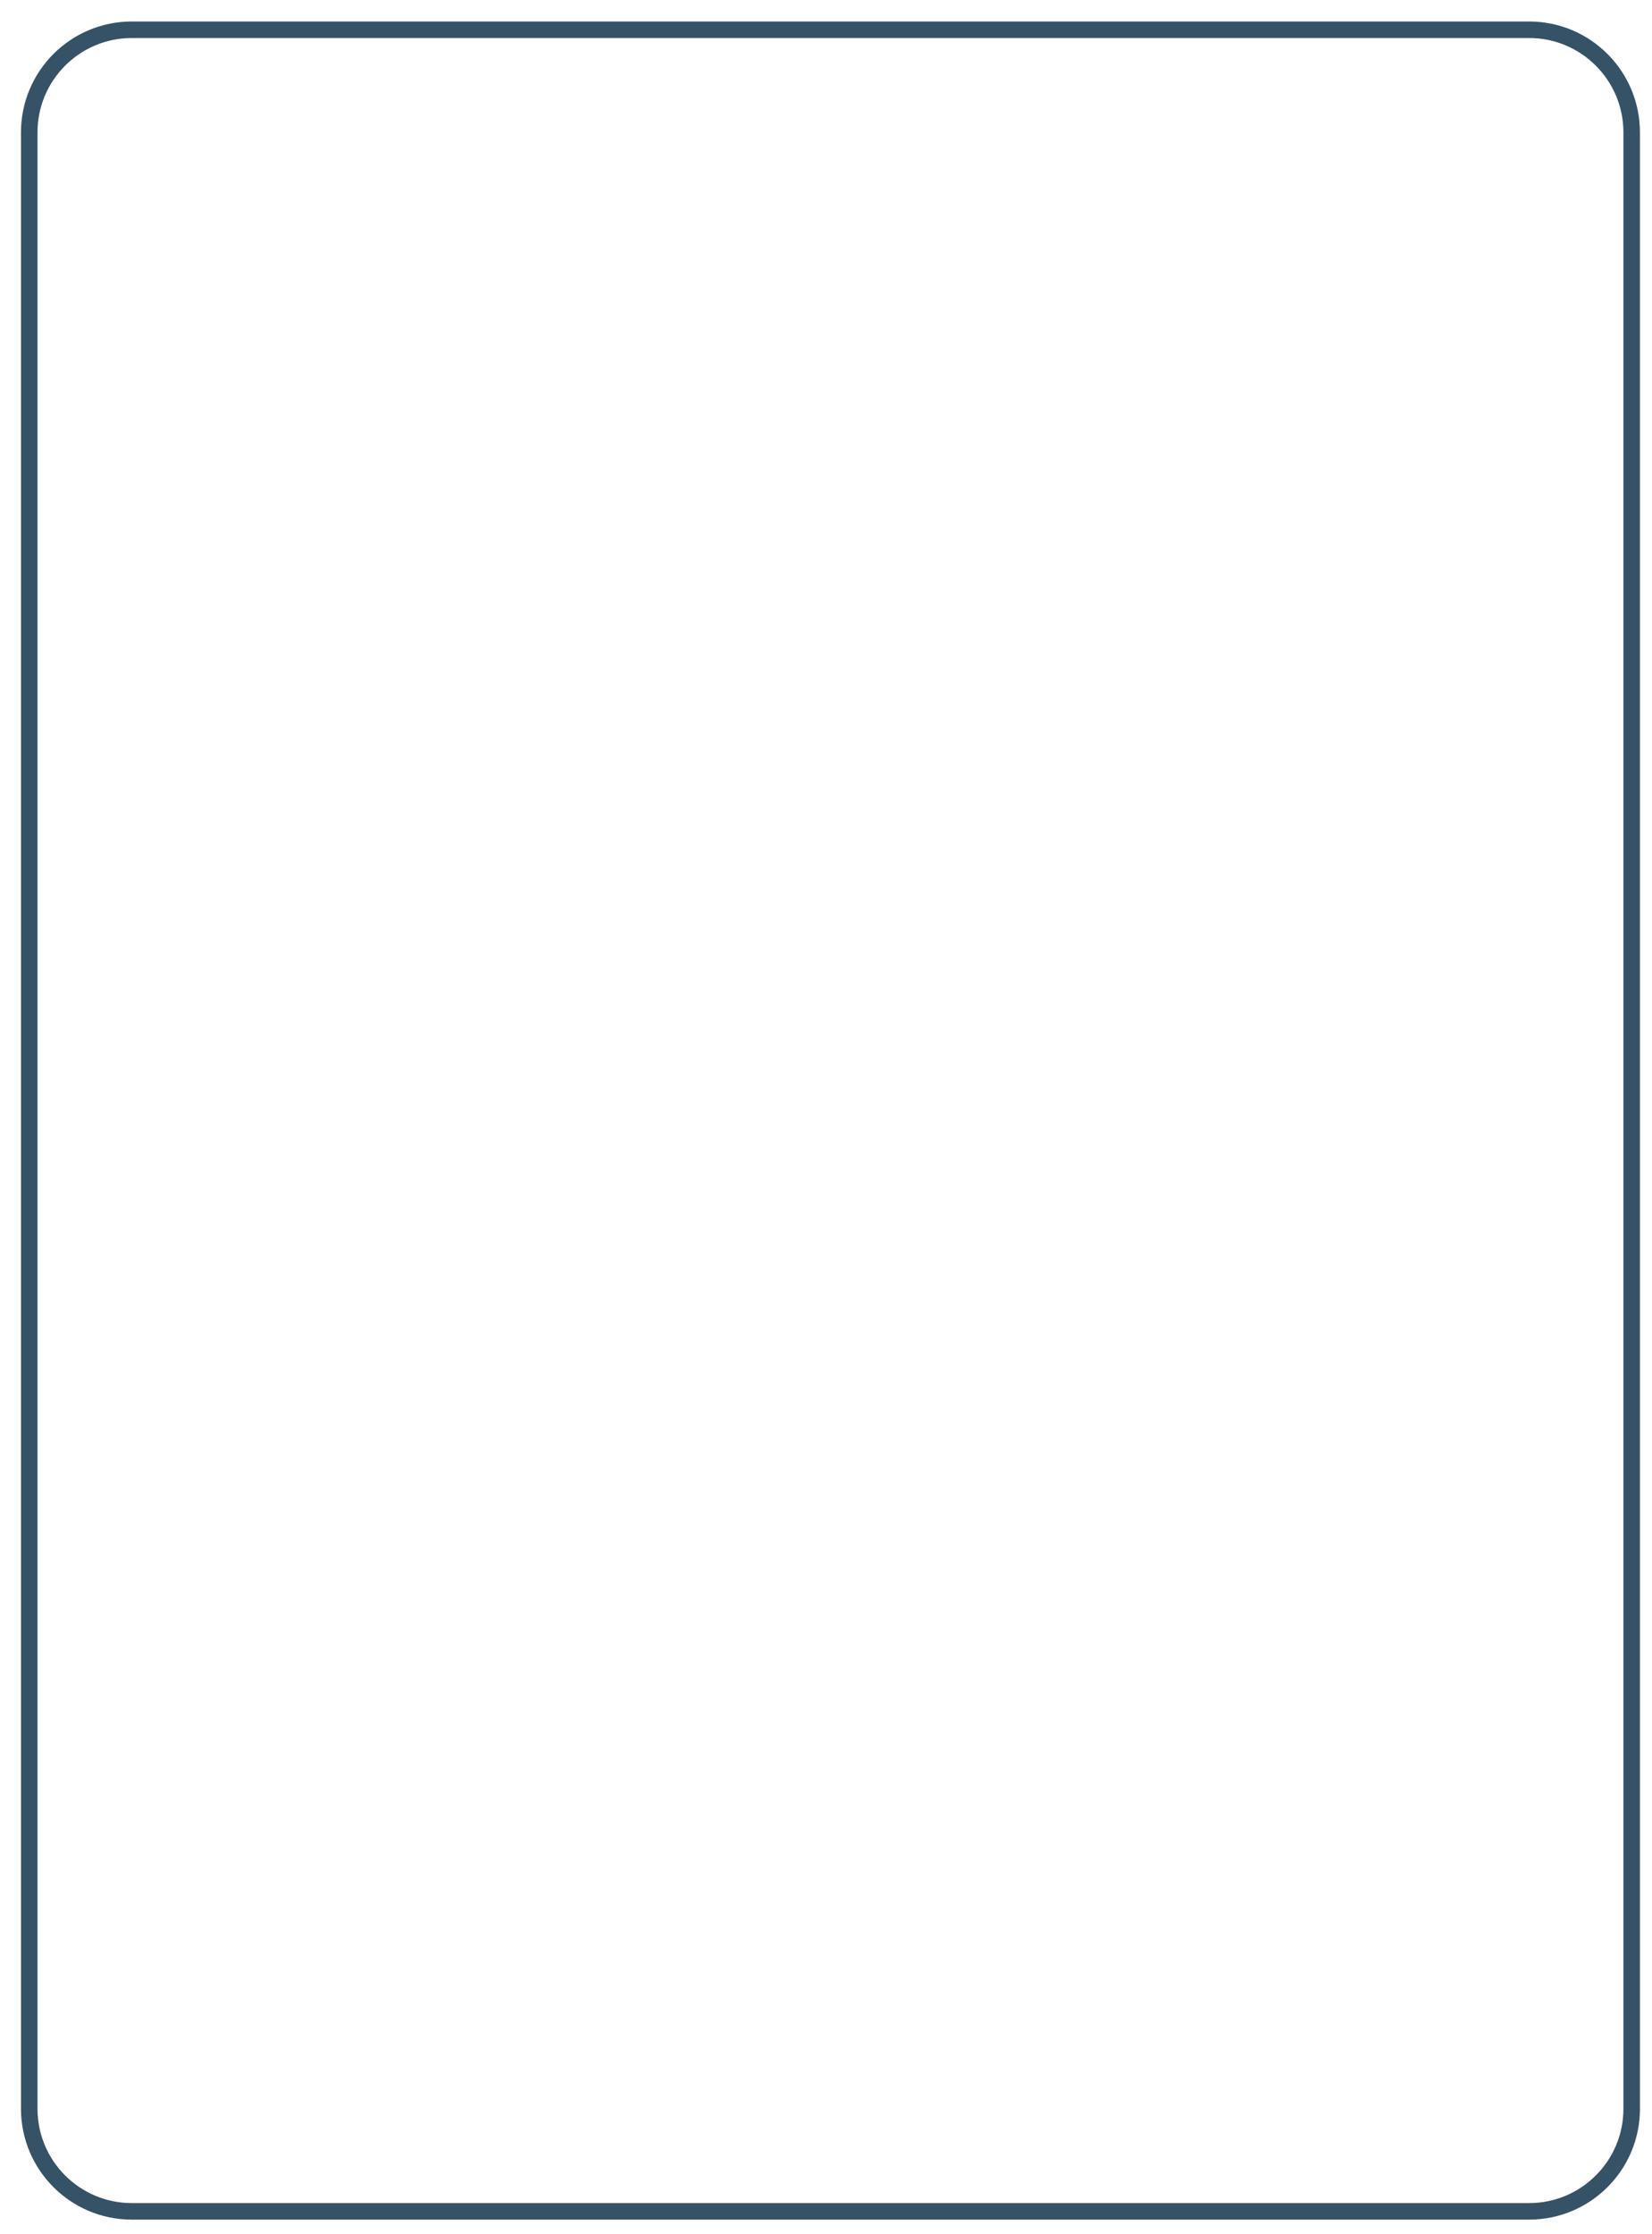 <?xml version="1.0" encoding="utf-8"?>
<!-- Generator: Adobe Illustrator 28.0.0, SVG Export Plug-In . SVG Version: 6.00 Build 0)  -->
<svg version="1.1" id="Layer_1" xmlns="http://www.w3.org/2000/svg" xmlns:xlink="http://www.w3.org/1999/xlink" x="0px" y="0px"
	 viewBox="0 0 100 135.17" style="enable-background:new 0 0 100 135.17;" xml:space="preserve">
<style type="text/css">
	.st0{fill:none;stroke:#365267;stroke-miterlimit:10;}
</style>
<path class="st0" d="M92.56,133.79H7.98c-3.43,0-6.21-2.78-6.21-6.21V8.01c0-3.43,2.78-6.21,6.21-6.21h84.58
	c3.43,0,6.21,2.78,6.21,6.21v119.58C98.77,131.01,95.99,133.79,92.56,133.79z"/>
</svg>
